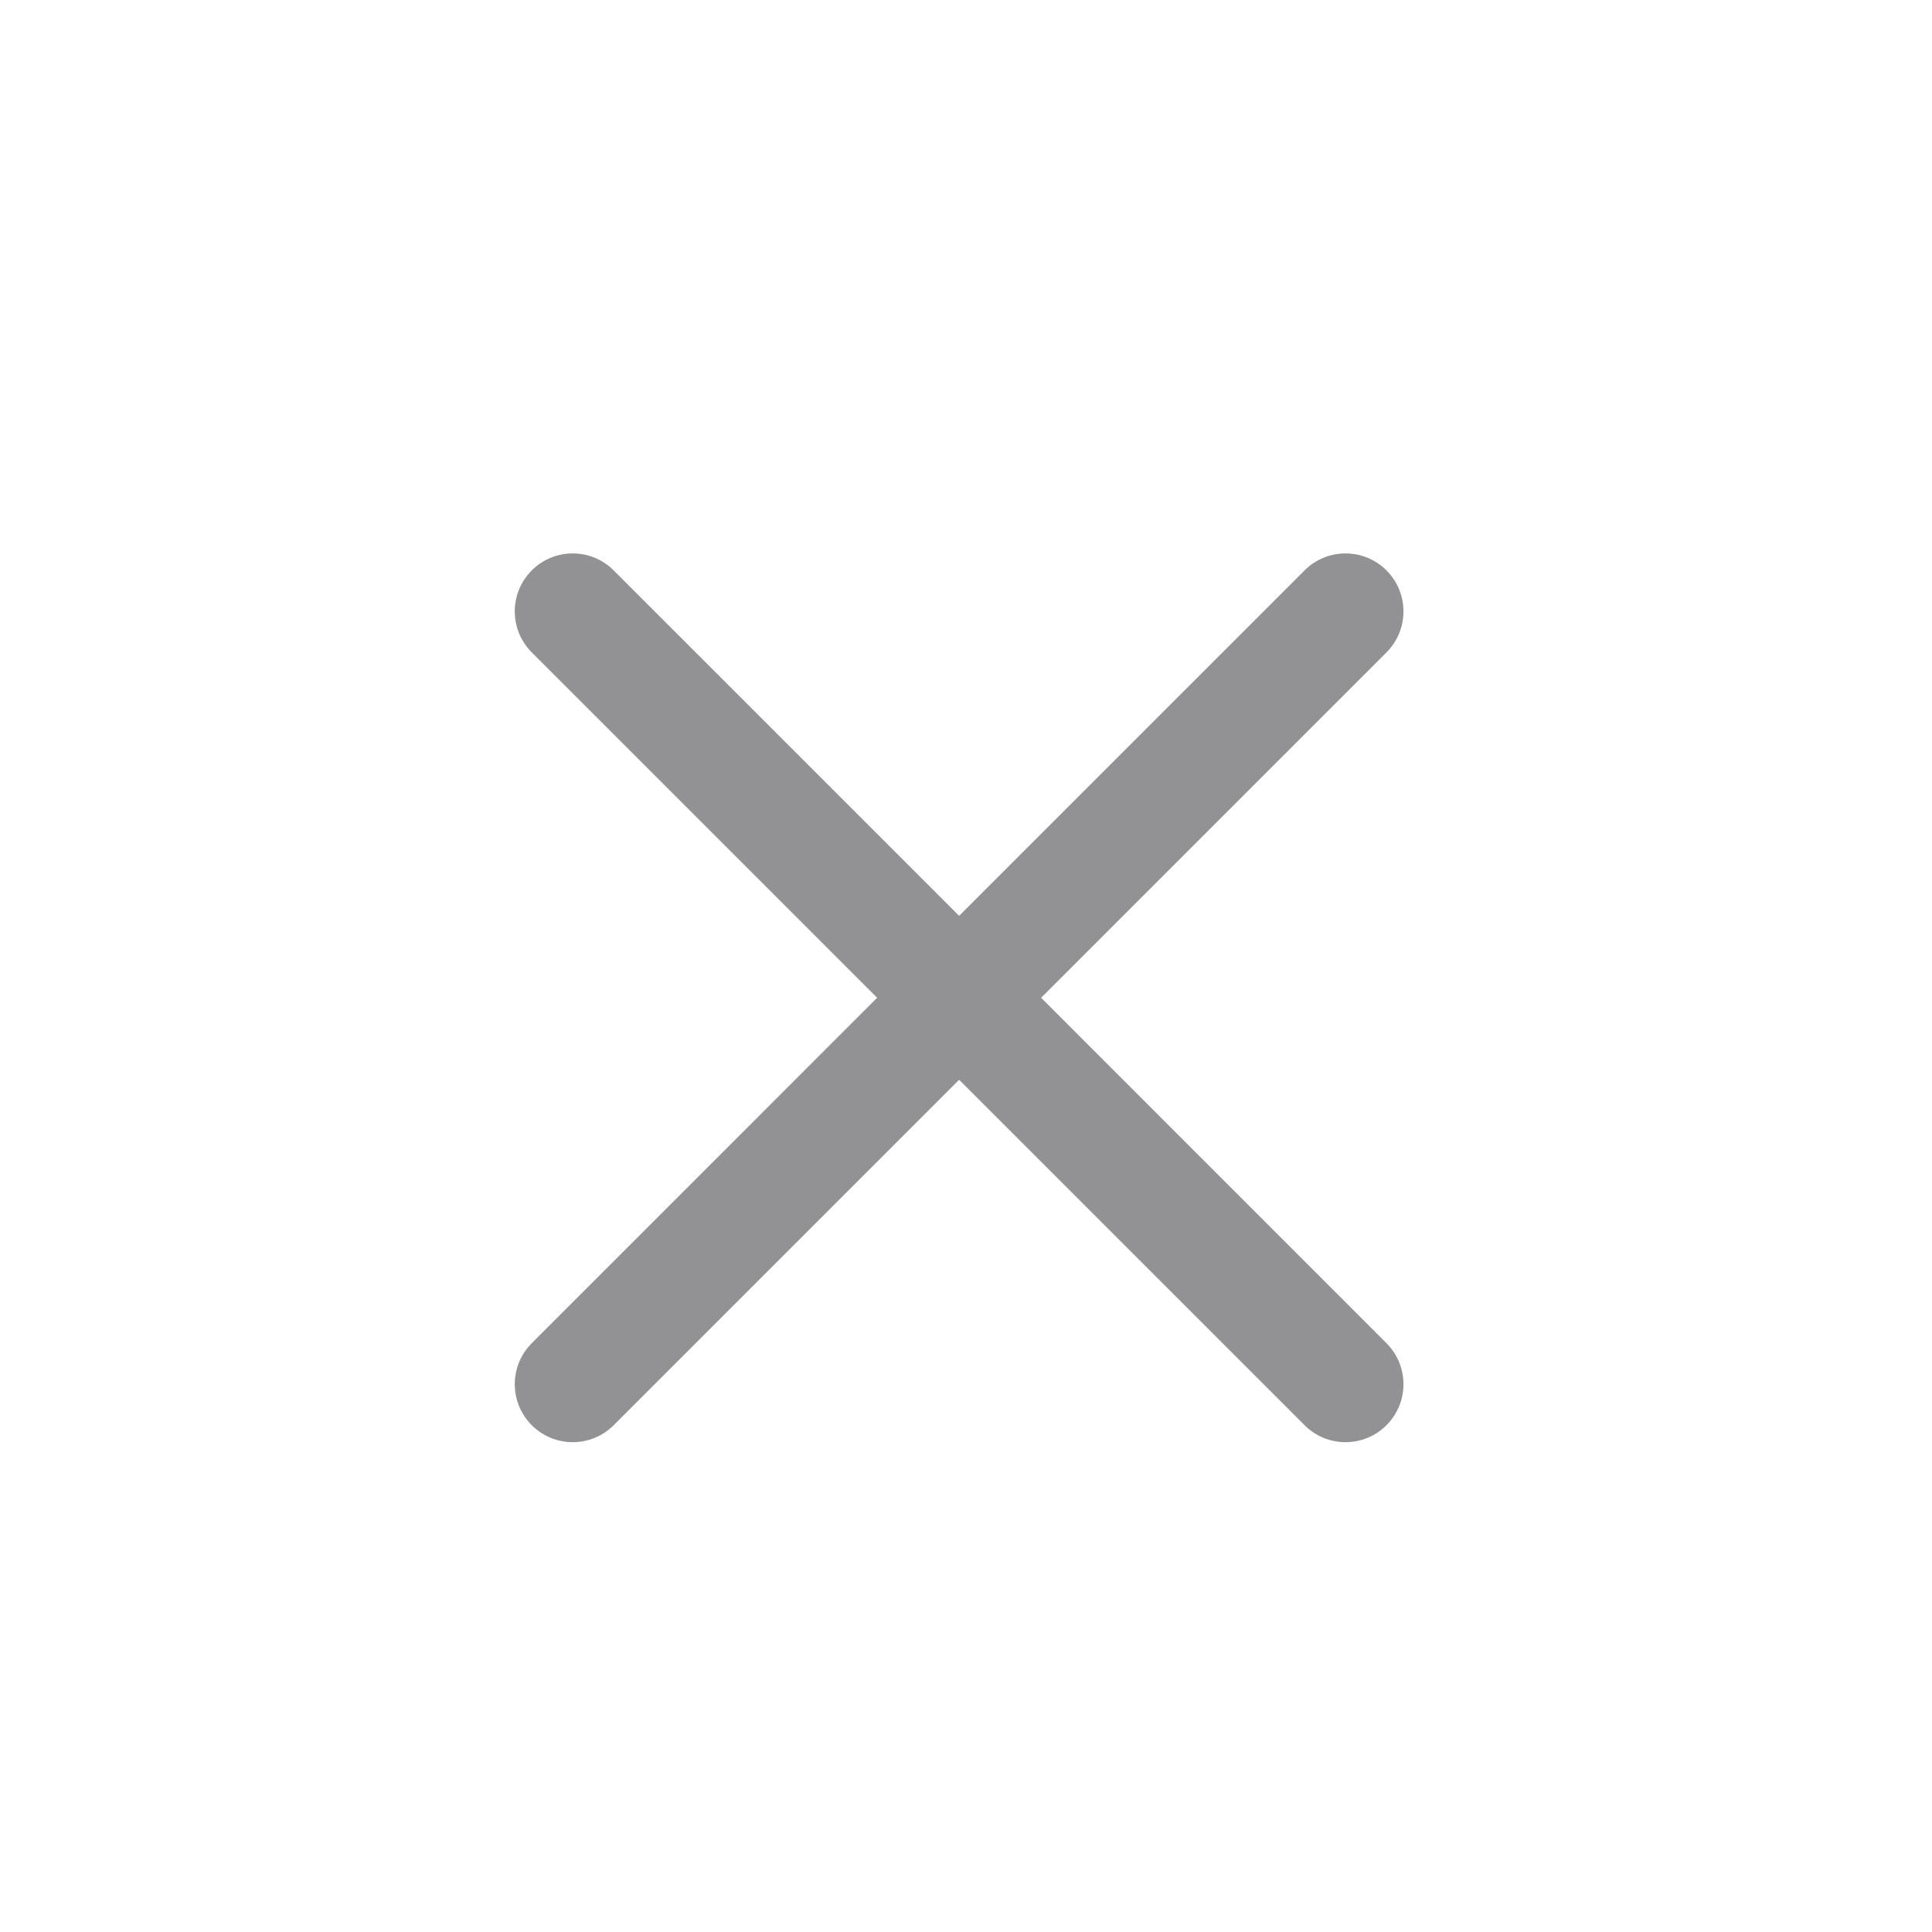 <svg width="25" height="25" viewBox="0 0 25 25" fill="none" xmlns="http://www.w3.org/2000/svg">
<path fill-rule="evenodd" clip-rule="evenodd" d="M6.881 7.381C7.174 7.088 7.648 7.088 7.941 7.381L12.411 11.851L16.881 7.381C17.174 7.088 17.648 7.088 17.941 7.381C18.234 7.674 18.234 8.149 17.941 8.442L13.472 12.911L17.941 17.381C18.234 17.674 18.234 18.149 17.941 18.442C17.648 18.735 17.174 18.735 16.881 18.442L12.411 13.972L7.941 18.442C7.648 18.735 7.174 18.735 6.881 18.442C6.588 18.149 6.588 17.674 6.881 17.381L11.35 12.911L6.881 8.442C6.588 8.149 6.588 7.674 6.881 7.381Z" fill="#929294"/>
</svg>
